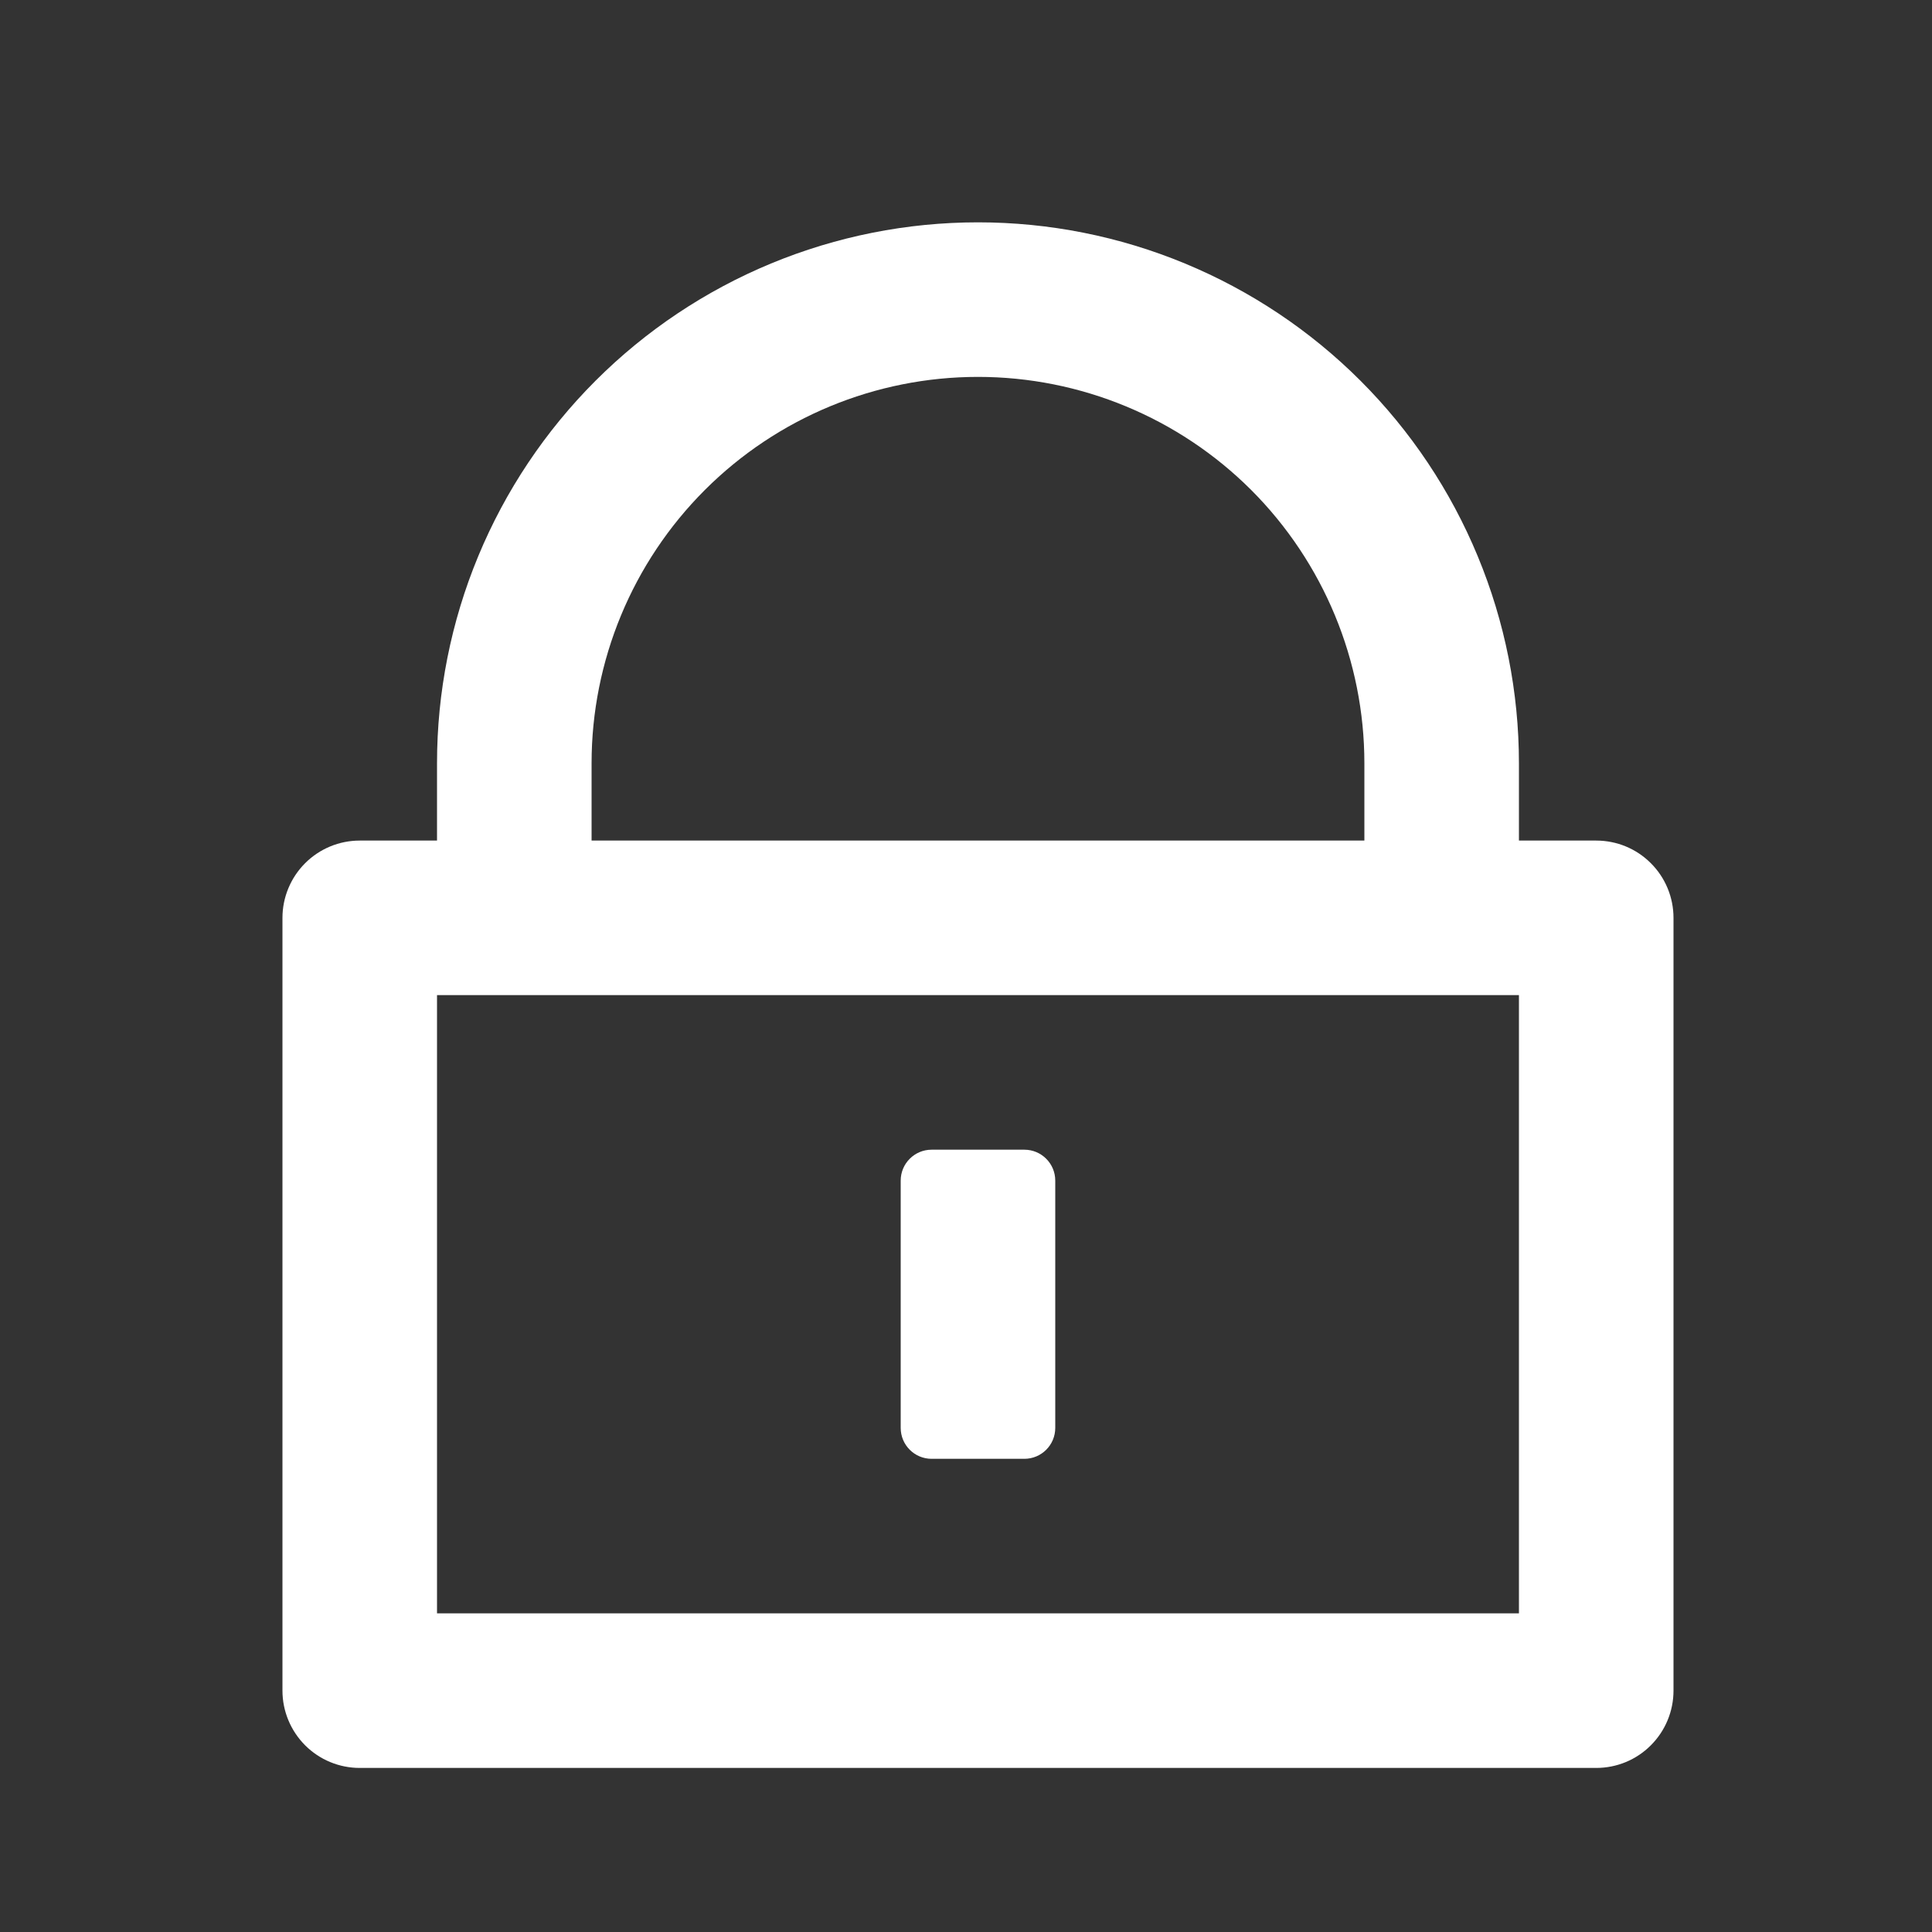 <svg width="25" height="25" viewBox="0 0 25 25" fill="none" xmlns="http://www.w3.org/2000/svg">
    <rect x="0" y="0" width="25" height="25" fill="#333333" stroke="none"/>
    <path
        d="M19.655 10.877H20.655C20.921 10.877 21.175 10.982 21.362 11.17C21.55 11.357 21.655 11.612 21.655 11.877V21.877C21.655 22.142 21.55 22.396 21.362 22.584C21.175 22.772 20.921 22.877 20.655 22.877H4.655C4.39 22.877 4.136 22.772 3.948 22.584C3.761 22.396 3.655 22.142 3.655 21.877V11.877C3.655 11.612 3.761 11.357 3.948 11.17C4.136 10.982 4.39 10.877 4.655 10.877H5.655V9.877C5.655 8.958 5.836 8.047 6.188 7.198C6.54 6.349 7.056 5.577 7.706 4.927C8.356 4.277 9.127 3.762 9.976 3.41C10.826 3.058 11.736 2.877 12.655 2.877C13.575 2.877 14.485 3.058 15.334 3.41C16.183 3.762 16.955 4.277 17.605 4.927C18.255 5.577 18.771 6.349 19.122 7.198C19.474 8.047 19.655 8.958 19.655 9.877V10.877ZM5.655 12.877V20.877H19.655V12.877H5.655ZM11.655 15.277C11.655 15.056 11.834 14.877 12.055 14.877H13.255C13.476 14.877 13.655 15.056 13.655 15.277V18.477C13.655 18.698 13.476 18.877 13.255 18.877H12.055C11.834 18.877 11.655 18.698 11.655 18.477V15.277ZM17.655 10.877V9.877C17.655 8.551 17.128 7.279 16.191 6.341C15.253 5.404 13.981 4.877 12.655 4.877C11.329 4.877 10.057 5.404 9.12 6.341C8.182 7.279 7.655 8.551 7.655 9.877V10.877H17.655Z"
        fill="white" />
</svg>
